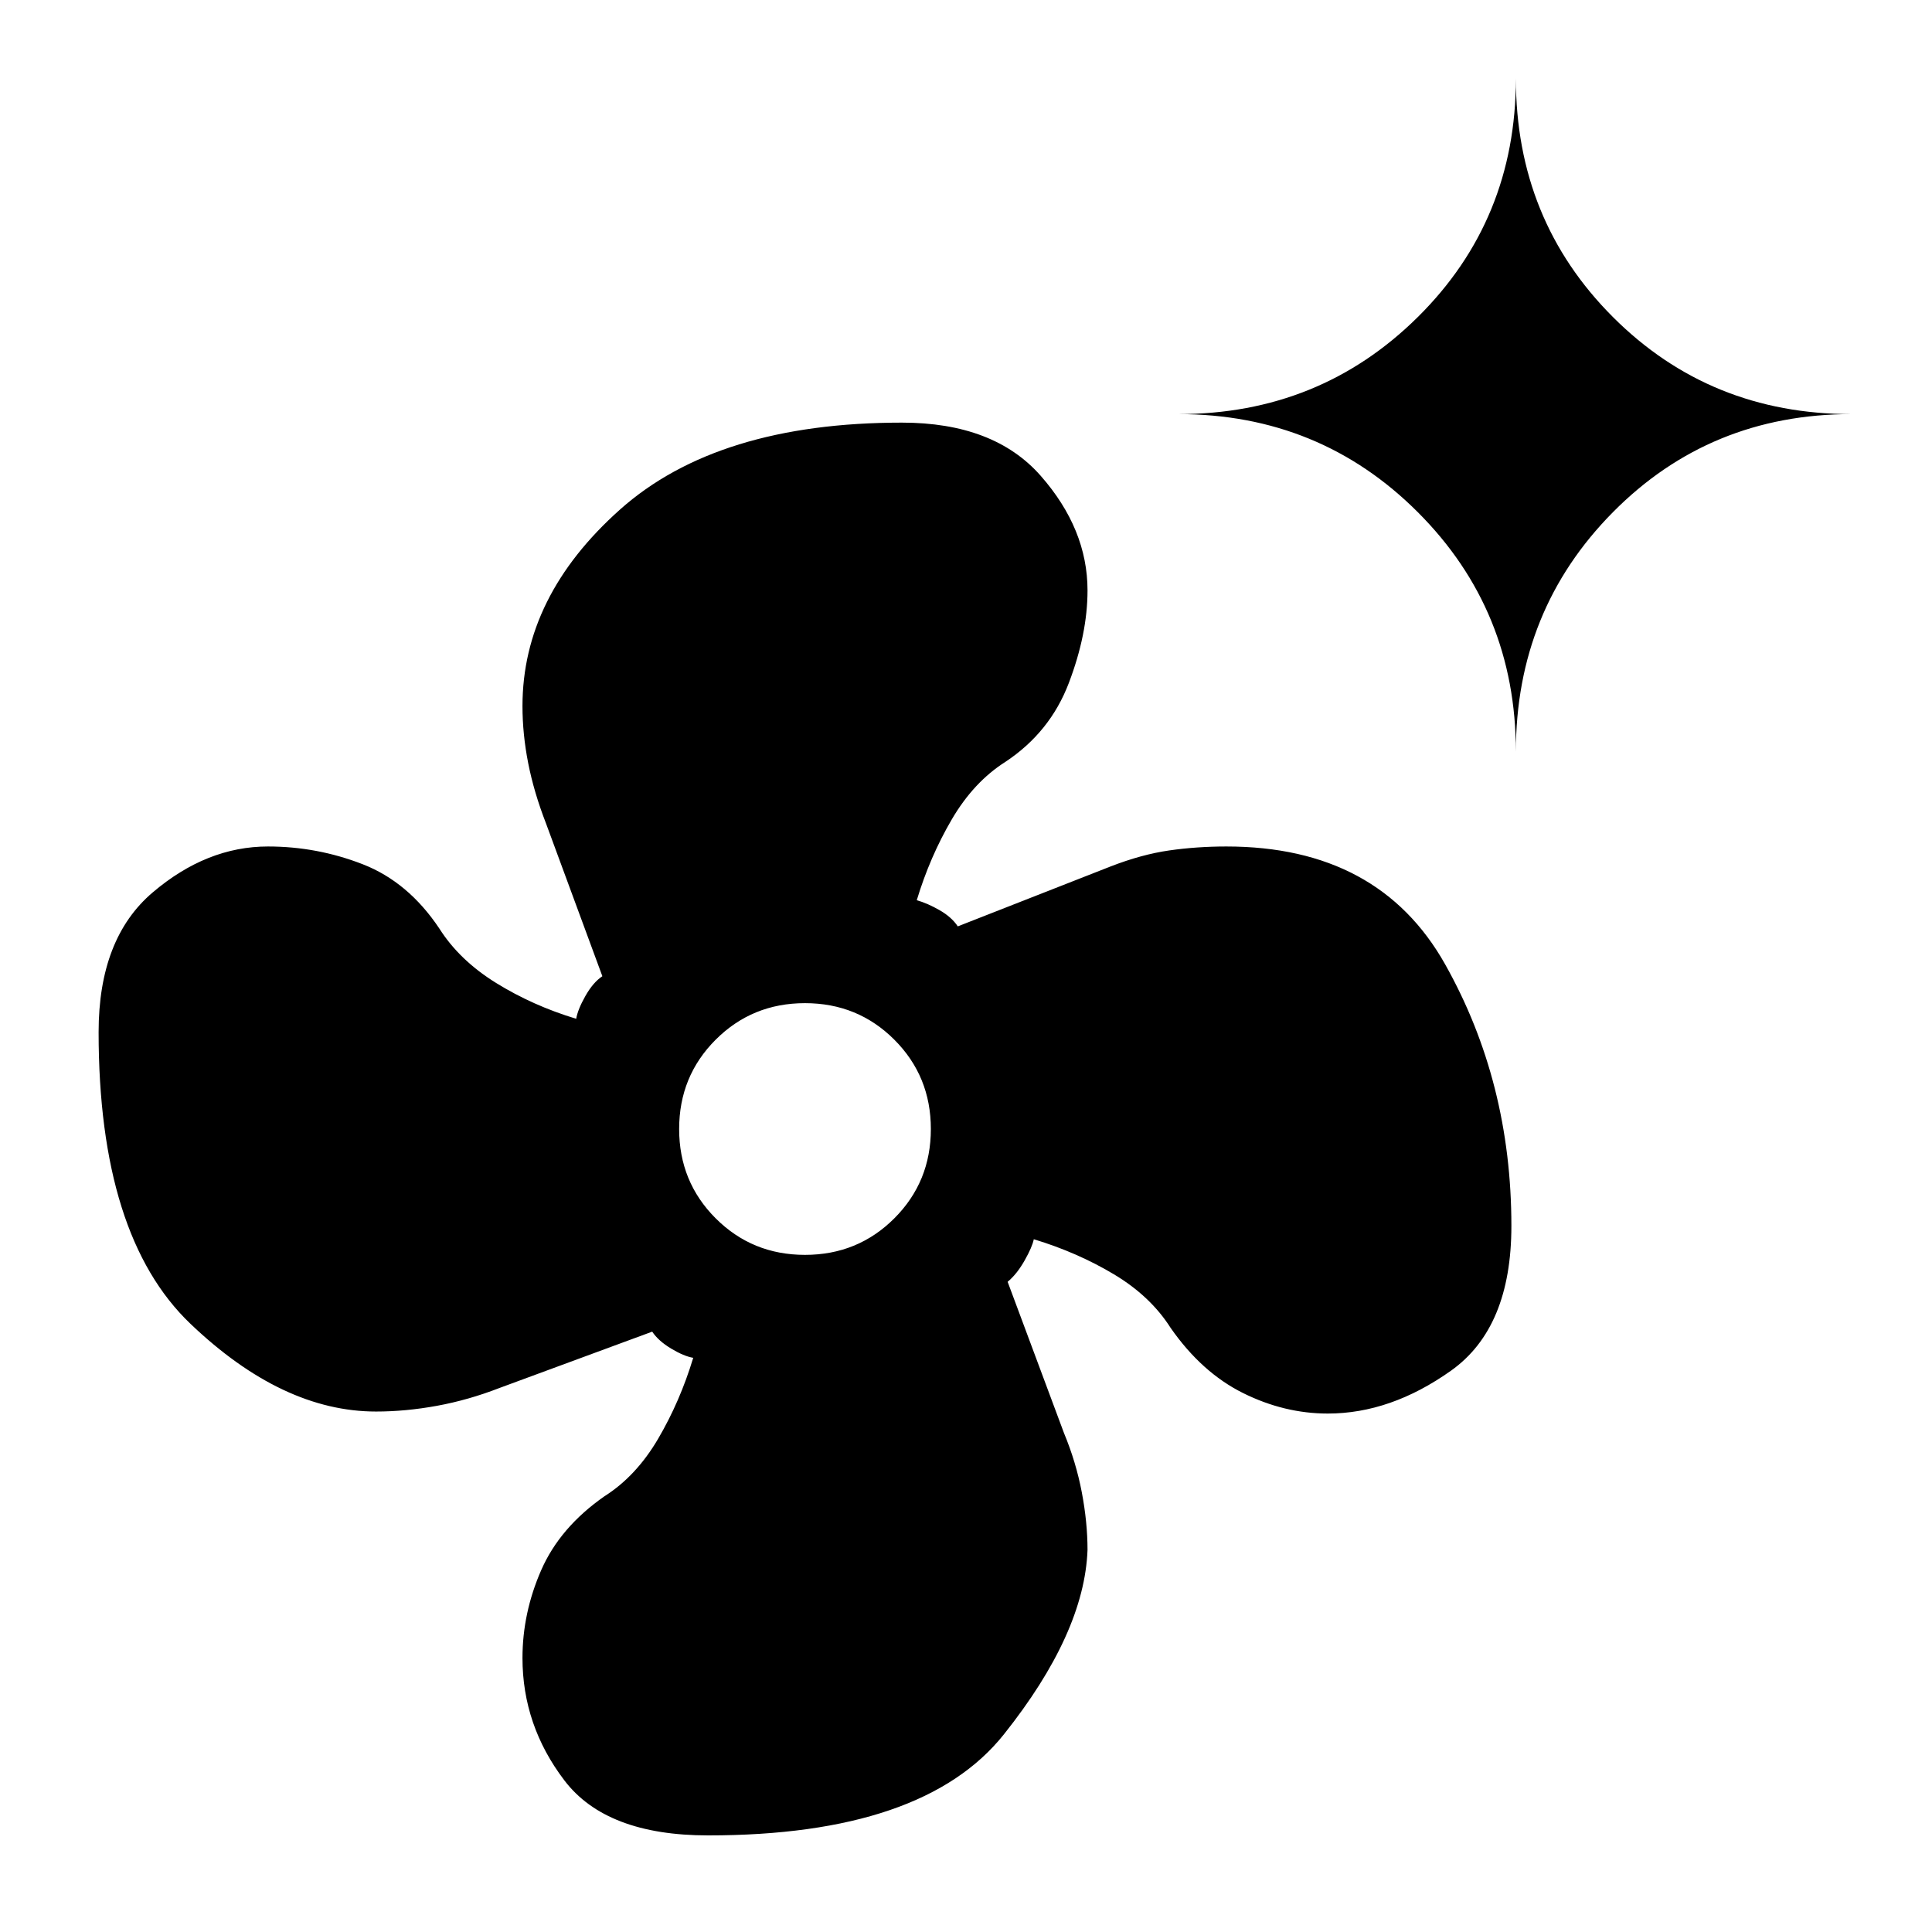<svg xmlns="http://www.w3.org/2000/svg" height="24" viewBox="0 -960 960 960" width="24"><path d="M351.846-48q-50.615 0-71.423-27.346t-20.808-60.808q0-22.384 9.308-43.654 9.308-21.269 31.462-36.73 15.769-10 26.653-28.577 10.885-18.577 17.423-40.193-4.615-.769-10.961-4.577-6.346-3.807-9.423-8.423l-75.923 28q-15.462 6-31.039 8.847-15.577 2.846-30.269 2.846-46.539 0-92.192-43.577Q49-345.769 49-447.154q0-46.538 26.846-69.385 26.846-22.846 57.308-22.846 24.384 0 47.038 8.808 22.654 8.808 38.116 31.962 10 15.769 28.192 27.038t39.808 17.808q.769-4.616 4.577-11.346 3.807-6.731 8.423-9.808l-28-75.923q-6-15.462-8.847-29.923-2.846-14.462-2.846-28.385 0-54.462 48.462-97.654Q356.538-750 448.154-750q45.769 0 69 26.461 23.231 26.462 23.231 56.924 0 21.615-9.308 46.038t-31.462 39.115q-15.769 10-26.653 28.577-10.885 18.577-17.423 40.193 5.384 1.538 11.346 4.961 5.961 3.423 9.038 8.039l75.923-29.77q15.462-6 29.154-7.961 13.692-1.962 28.385-1.962 75.769 0 108.692 58.539Q751-422.308 751-350.846q0 50.615-30 71.923t-61.231 21.308q-21.615 0-42.115-10.193-20.5-10.192-35.962-32.346-10-15.769-28.192-26.654-18.192-10.884-39.808-17.423-.769 3.846-4.577 10.577-3.807 6.731-8.423 10.577l28 75.154q6 14.462 8.847 29.423 2.846 14.962 2.846 28.654-1.539 41.385-41.539 91.615-40 50.231-147 50.231ZM400-336.462q26.231 0 44.385-18.153 18.153-18.154 18.153-44.385 0-26.231-18.153-44.385-18.154-18.153-44.385-18.153-26.231 0-44.385 18.153-18.153 18.154-18.153 44.385 0 26.231 18.153 44.385 18.154 18.153 44.385 18.153Zm353.231-250q0-70.307-48.731-119.038-48.731-48.731-119.038-48.731 70.307 0 119.038-48.231Q753.231-850.693 753.231-921q0 70.307 48.231 118.538Q849.693-754.231 920-754.231q-70.307 0-118.538 48.731-48.231 48.731-48.231 119.038Z"/></svg>